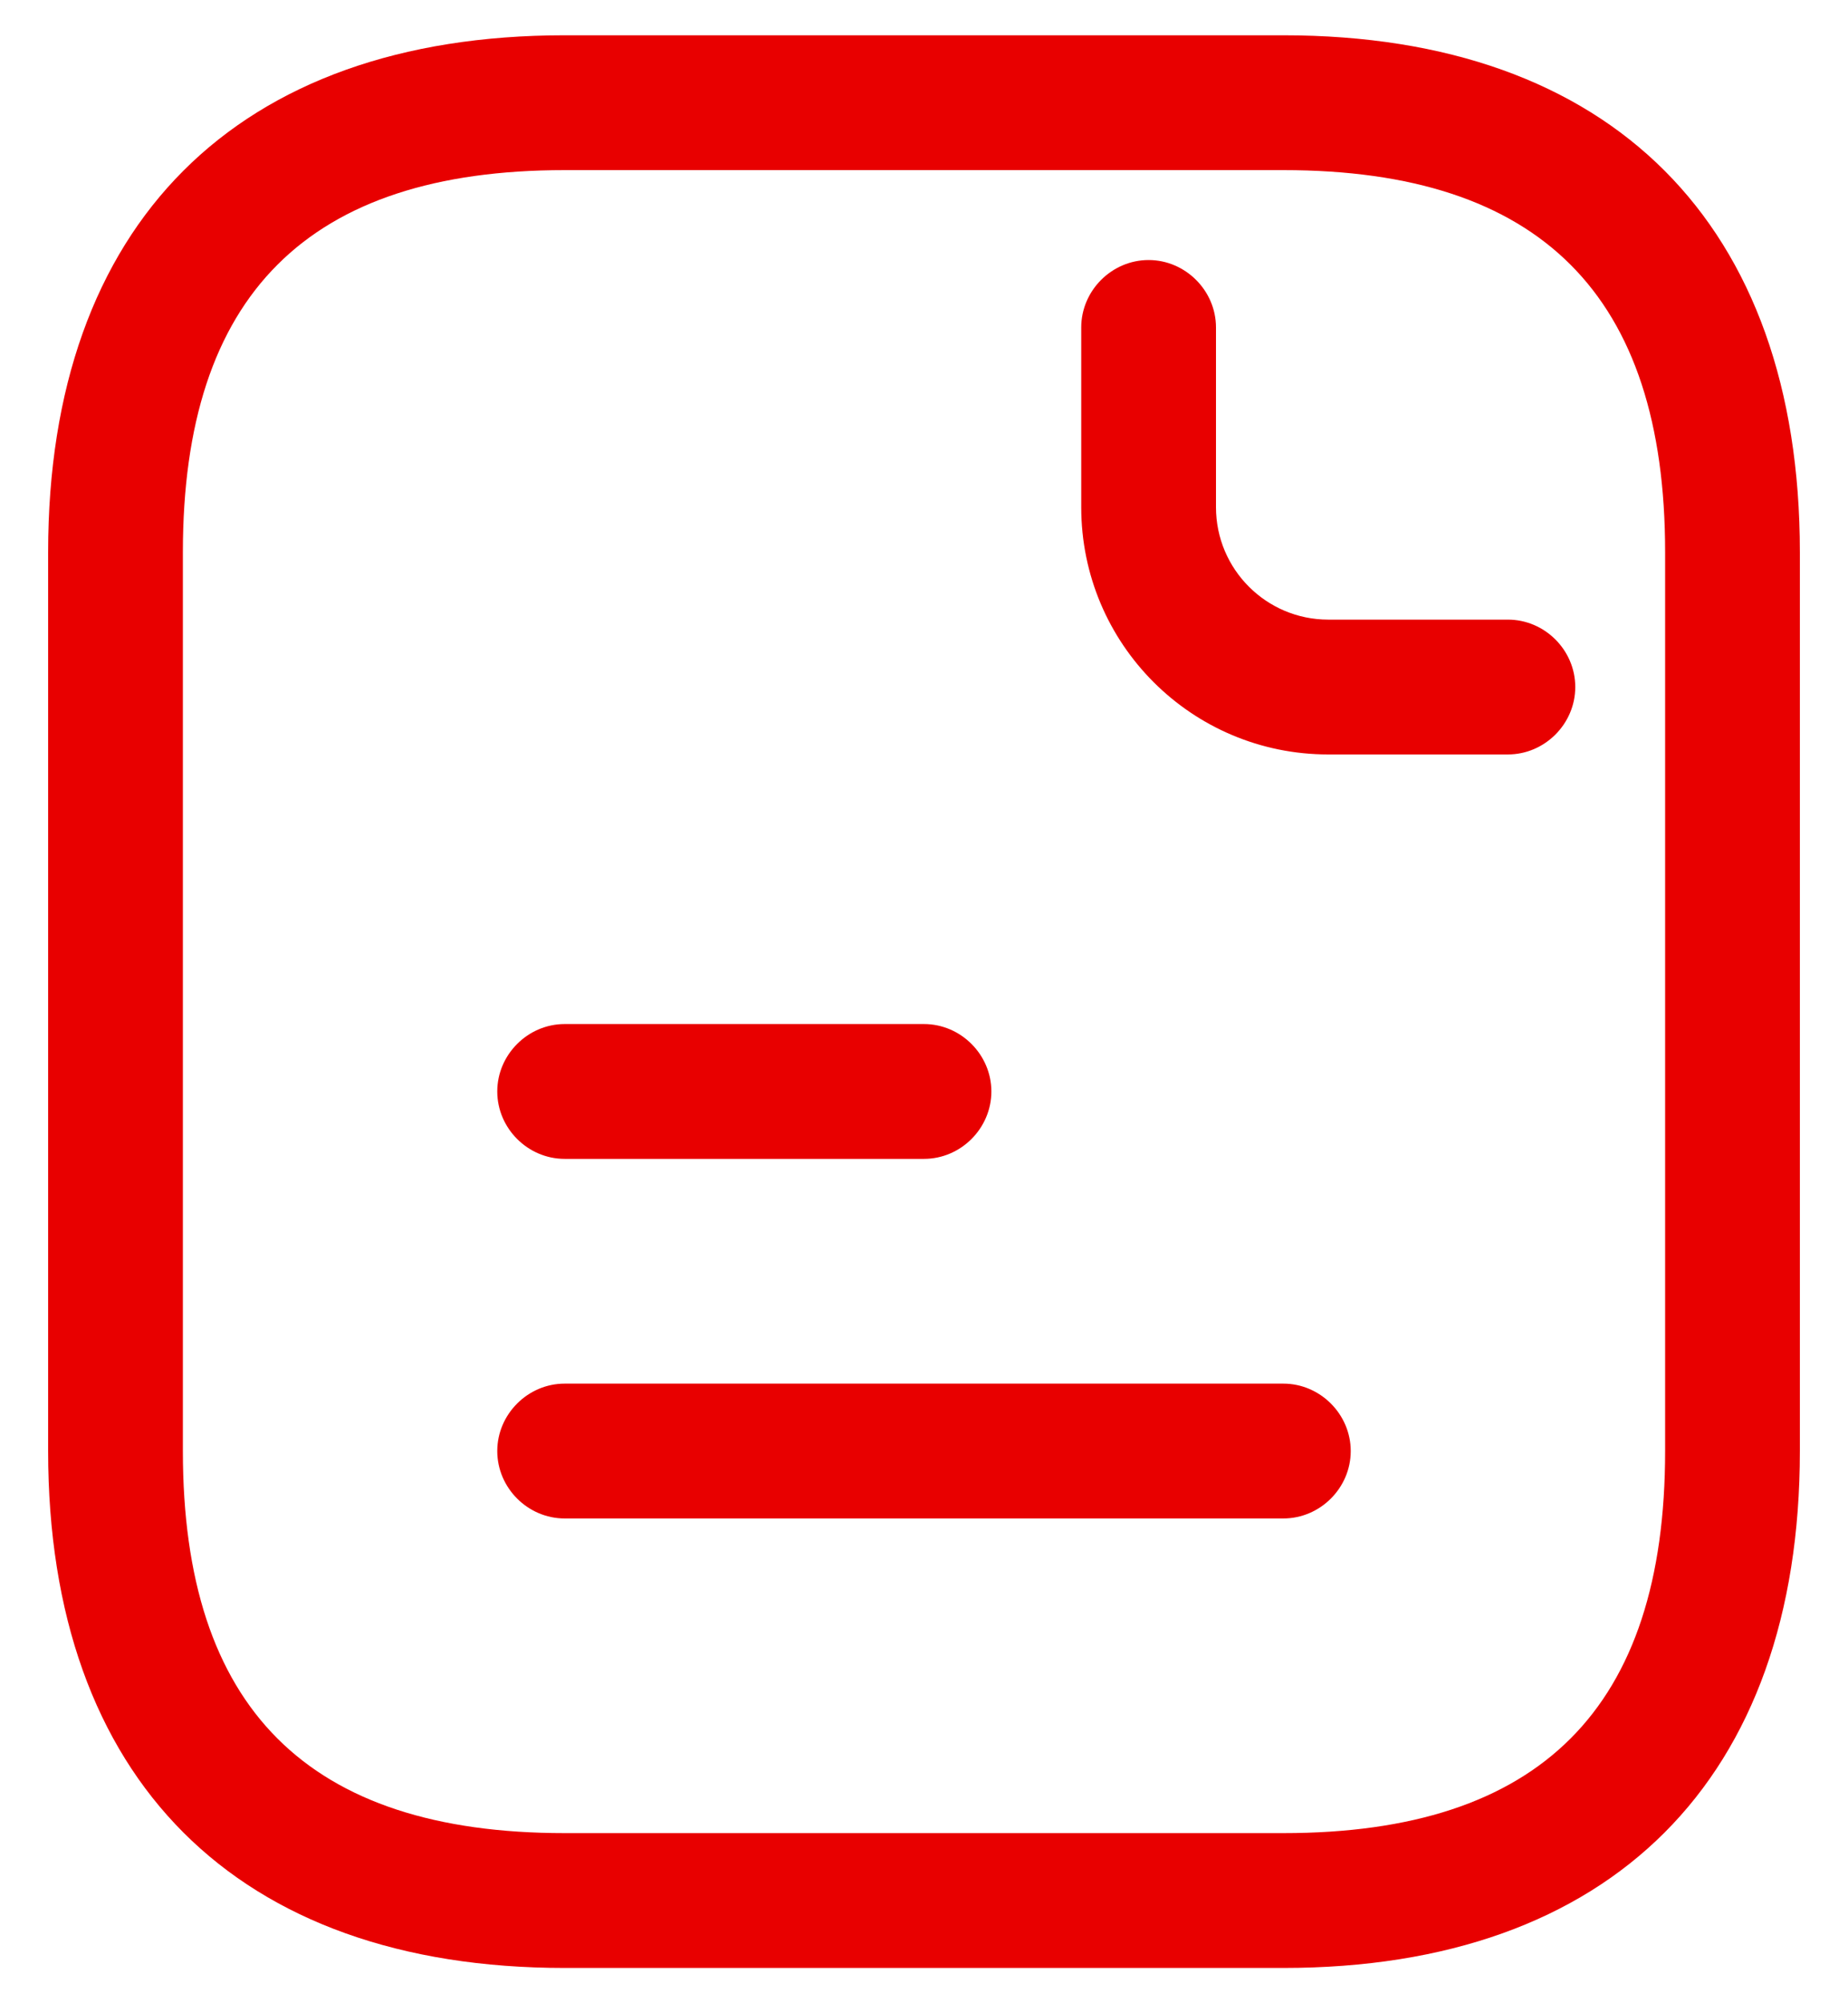 <svg width="24" height="26" viewBox="0 0 24 26" fill="none" xmlns="http://www.w3.org/2000/svg">
<path d="M16.667 25.542H7.333C3.075 25.542 0.625 23.092 0.625 18.833V7.167C0.625 2.908 3.075 0.458 7.333 0.458H16.667C20.925 0.458 23.375 2.908 23.375 7.167V18.833C23.375 23.092 20.925 25.542 16.667 25.542ZM7.333 2.208C3.997 2.208 2.375 3.83 2.375 7.167V18.833C2.375 22.17 3.997 23.792 7.333 23.792H16.667C20.003 23.792 21.625 22.17 21.625 18.833V7.167C21.625 3.83 20.003 2.208 16.667 2.208H7.333Z" fill="#E80000"/>
<path d="M19.583 9.792H17.25C15.477 9.792 14.042 8.357 14.042 6.583V4.25C14.042 3.772 14.438 3.375 14.917 3.375C15.395 3.375 15.792 3.772 15.792 4.25V6.583C15.792 7.388 16.445 8.042 17.25 8.042H19.583C20.062 8.042 20.458 8.438 20.458 8.917C20.458 9.395 20.062 9.792 19.583 9.792Z" fill="#E80000"/>
<path d="M12 15.041H7.333C6.855 15.041 6.458 14.645 6.458 14.166C6.458 13.688 6.855 13.291 7.333 13.291H12C12.478 13.291 12.875 13.688 12.875 14.166C12.875 14.645 12.478 15.041 12 15.041Z" fill="#E80000"/>
<path d="M16.667 19.708H7.333C6.855 19.708 6.458 19.312 6.458 18.833C6.458 18.355 6.855 17.958 7.333 17.958H16.667C17.145 17.958 17.542 18.355 17.542 18.833C17.542 19.312 17.145 19.708 16.667 19.708Z" fill="#E80000"/>
</svg>
